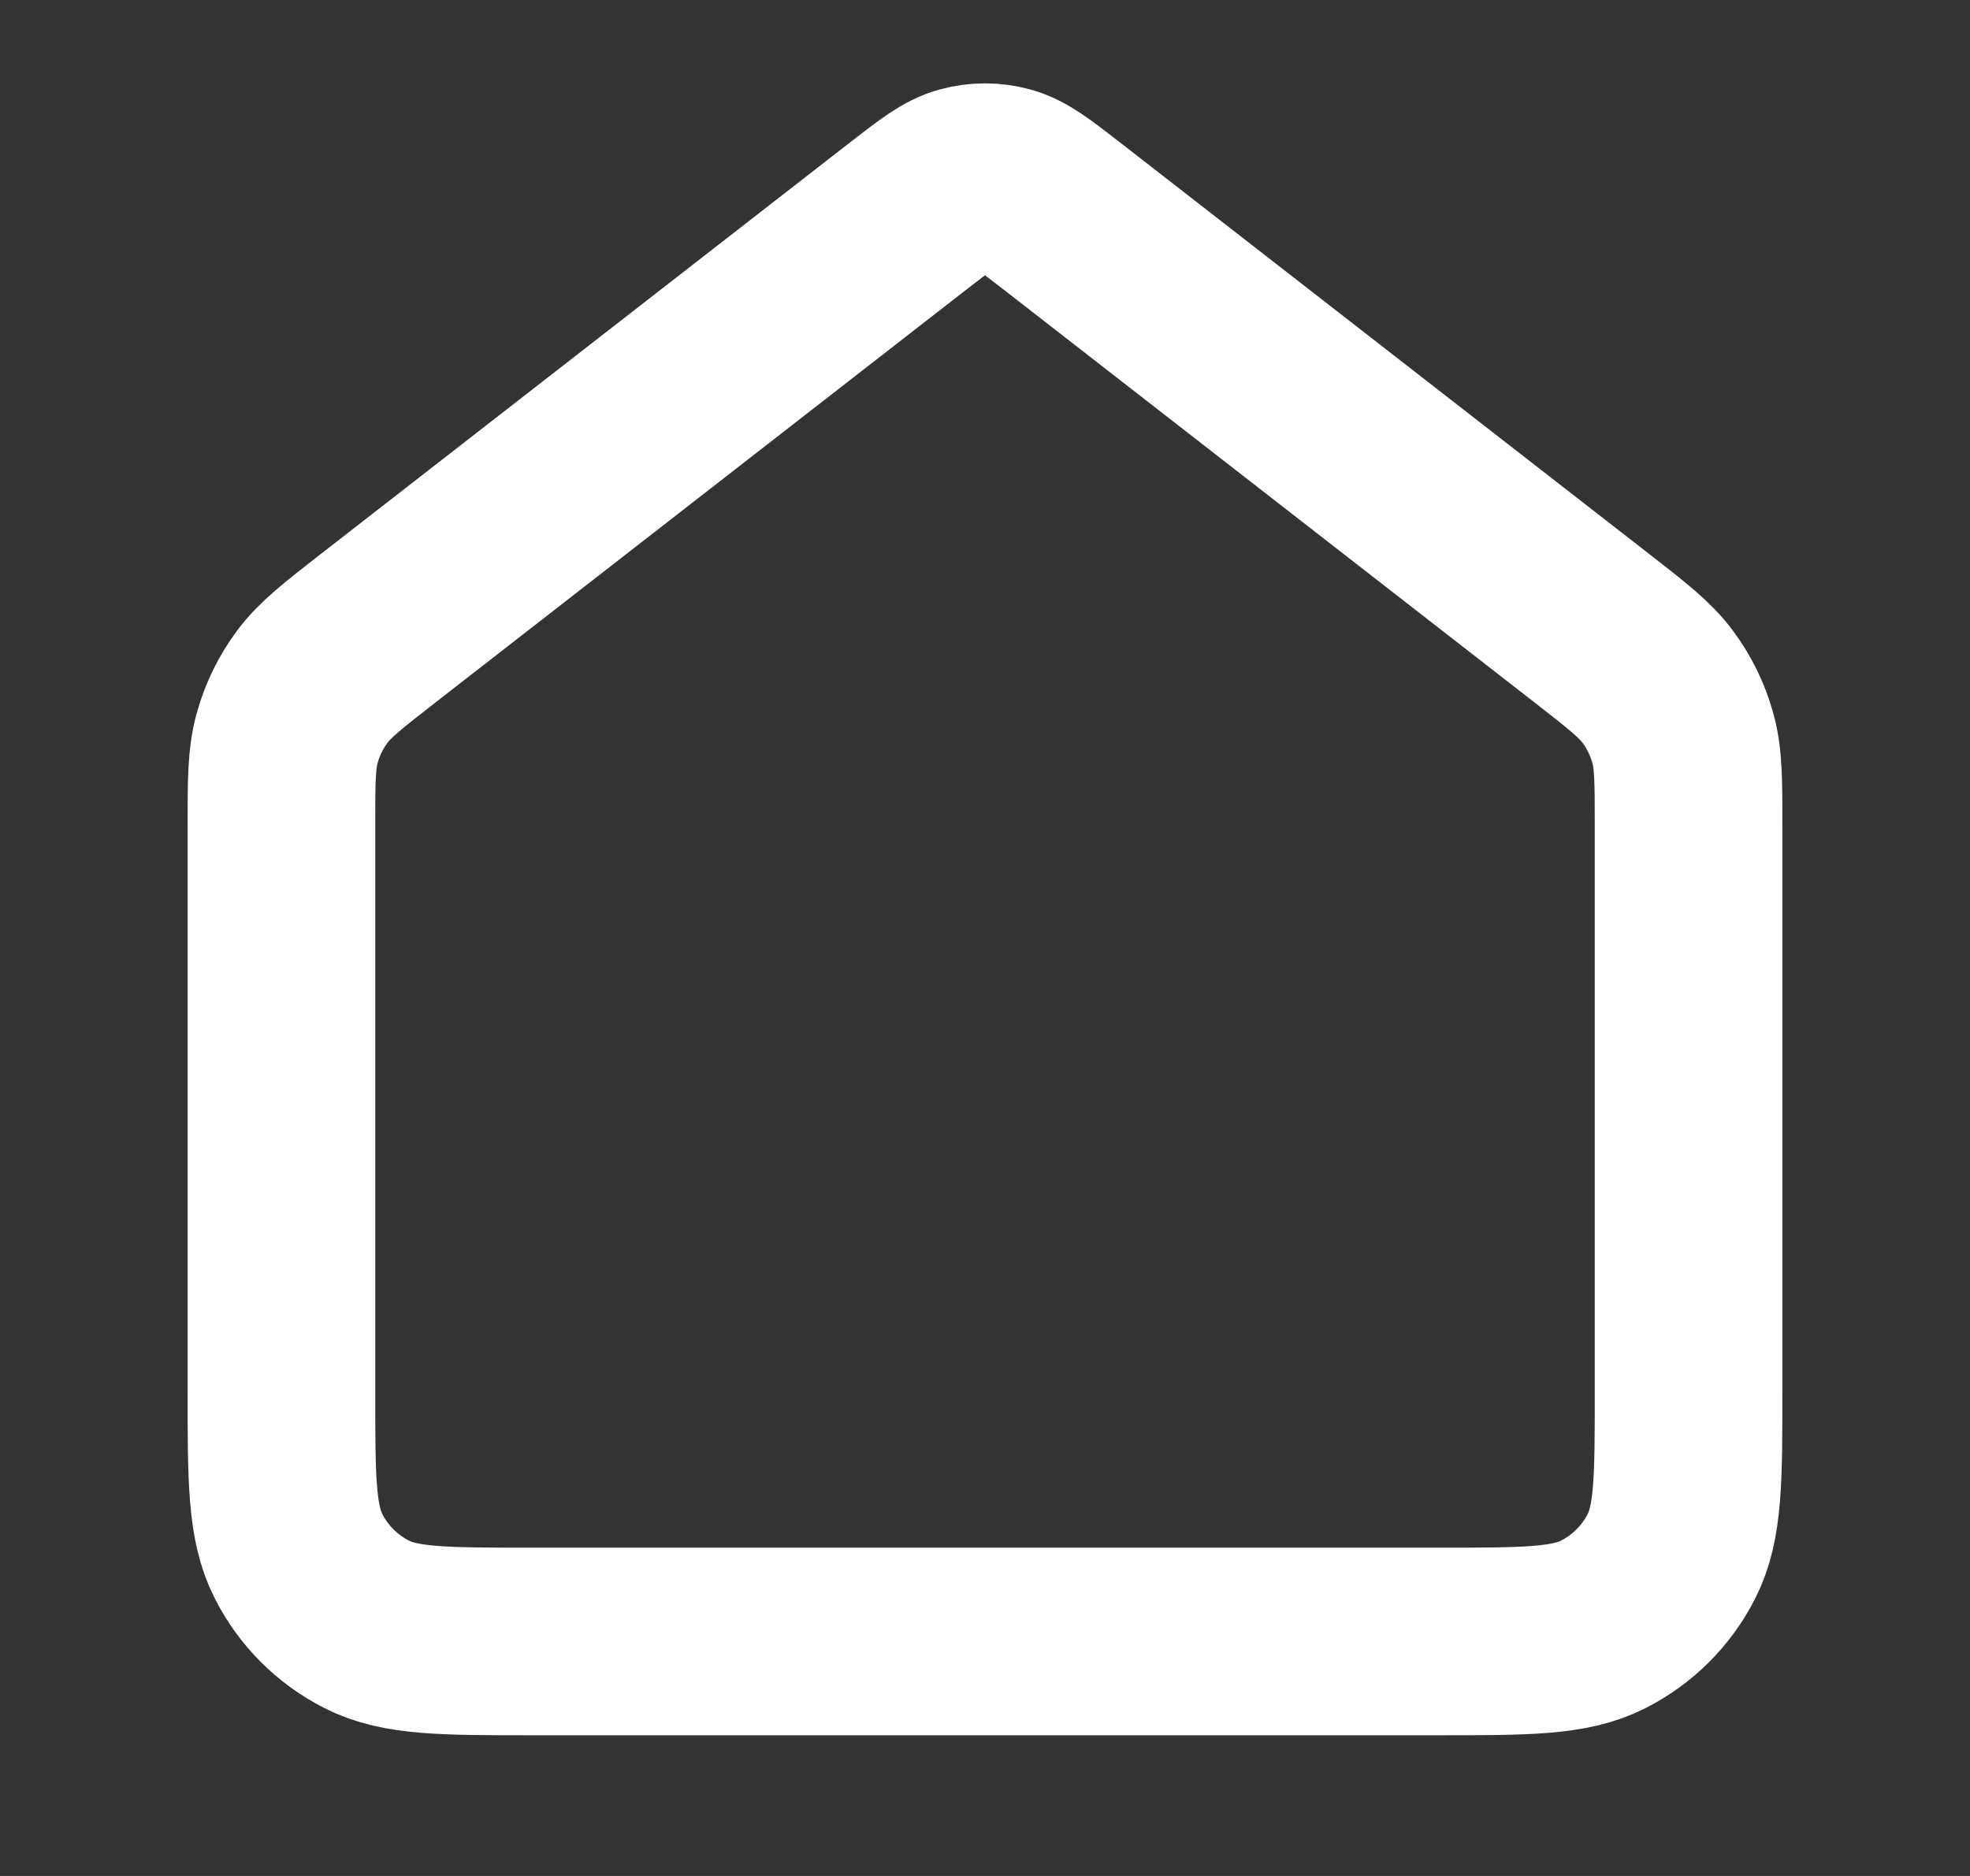 <svg width="21" height="20" viewBox="0 0 21 20" fill="none" xmlns="http://www.w3.org/2000/svg">
<rect x="0" y="0" width="21" height="20" fill="#333333" stroke="none"/>
<path d="M3 8.804C3 8.326 3 8.086 3.062 7.866C3.116 7.671 3.206 7.487 3.327 7.324C3.463 7.14 3.652 6.993 4.029 6.699L9.681 2.303C9.974 2.076 10.121 1.962 10.282 1.918C10.425 1.879 10.575 1.879 10.718 1.918C10.879 1.962 11.026 2.076 11.319 2.303L16.971 6.699C17.348 6.993 17.537 7.14 17.673 7.324C17.794 7.487 17.884 7.671 17.938 7.866C18 8.086 18 8.326 18 8.804V14.833C18 15.767 18 16.233 17.818 16.59C17.659 16.904 17.404 17.159 17.09 17.318C16.733 17.5 16.267 17.5 15.333 17.5H5.667C4.733 17.5 4.267 17.5 3.91 17.318C3.596 17.159 3.341 16.904 3.182 16.59C3 16.233 3 15.767 3 14.833V8.804Z" stroke="white" stroke-width="2" stroke-linecap="round" stroke-linejoin="round"/>
</svg>
